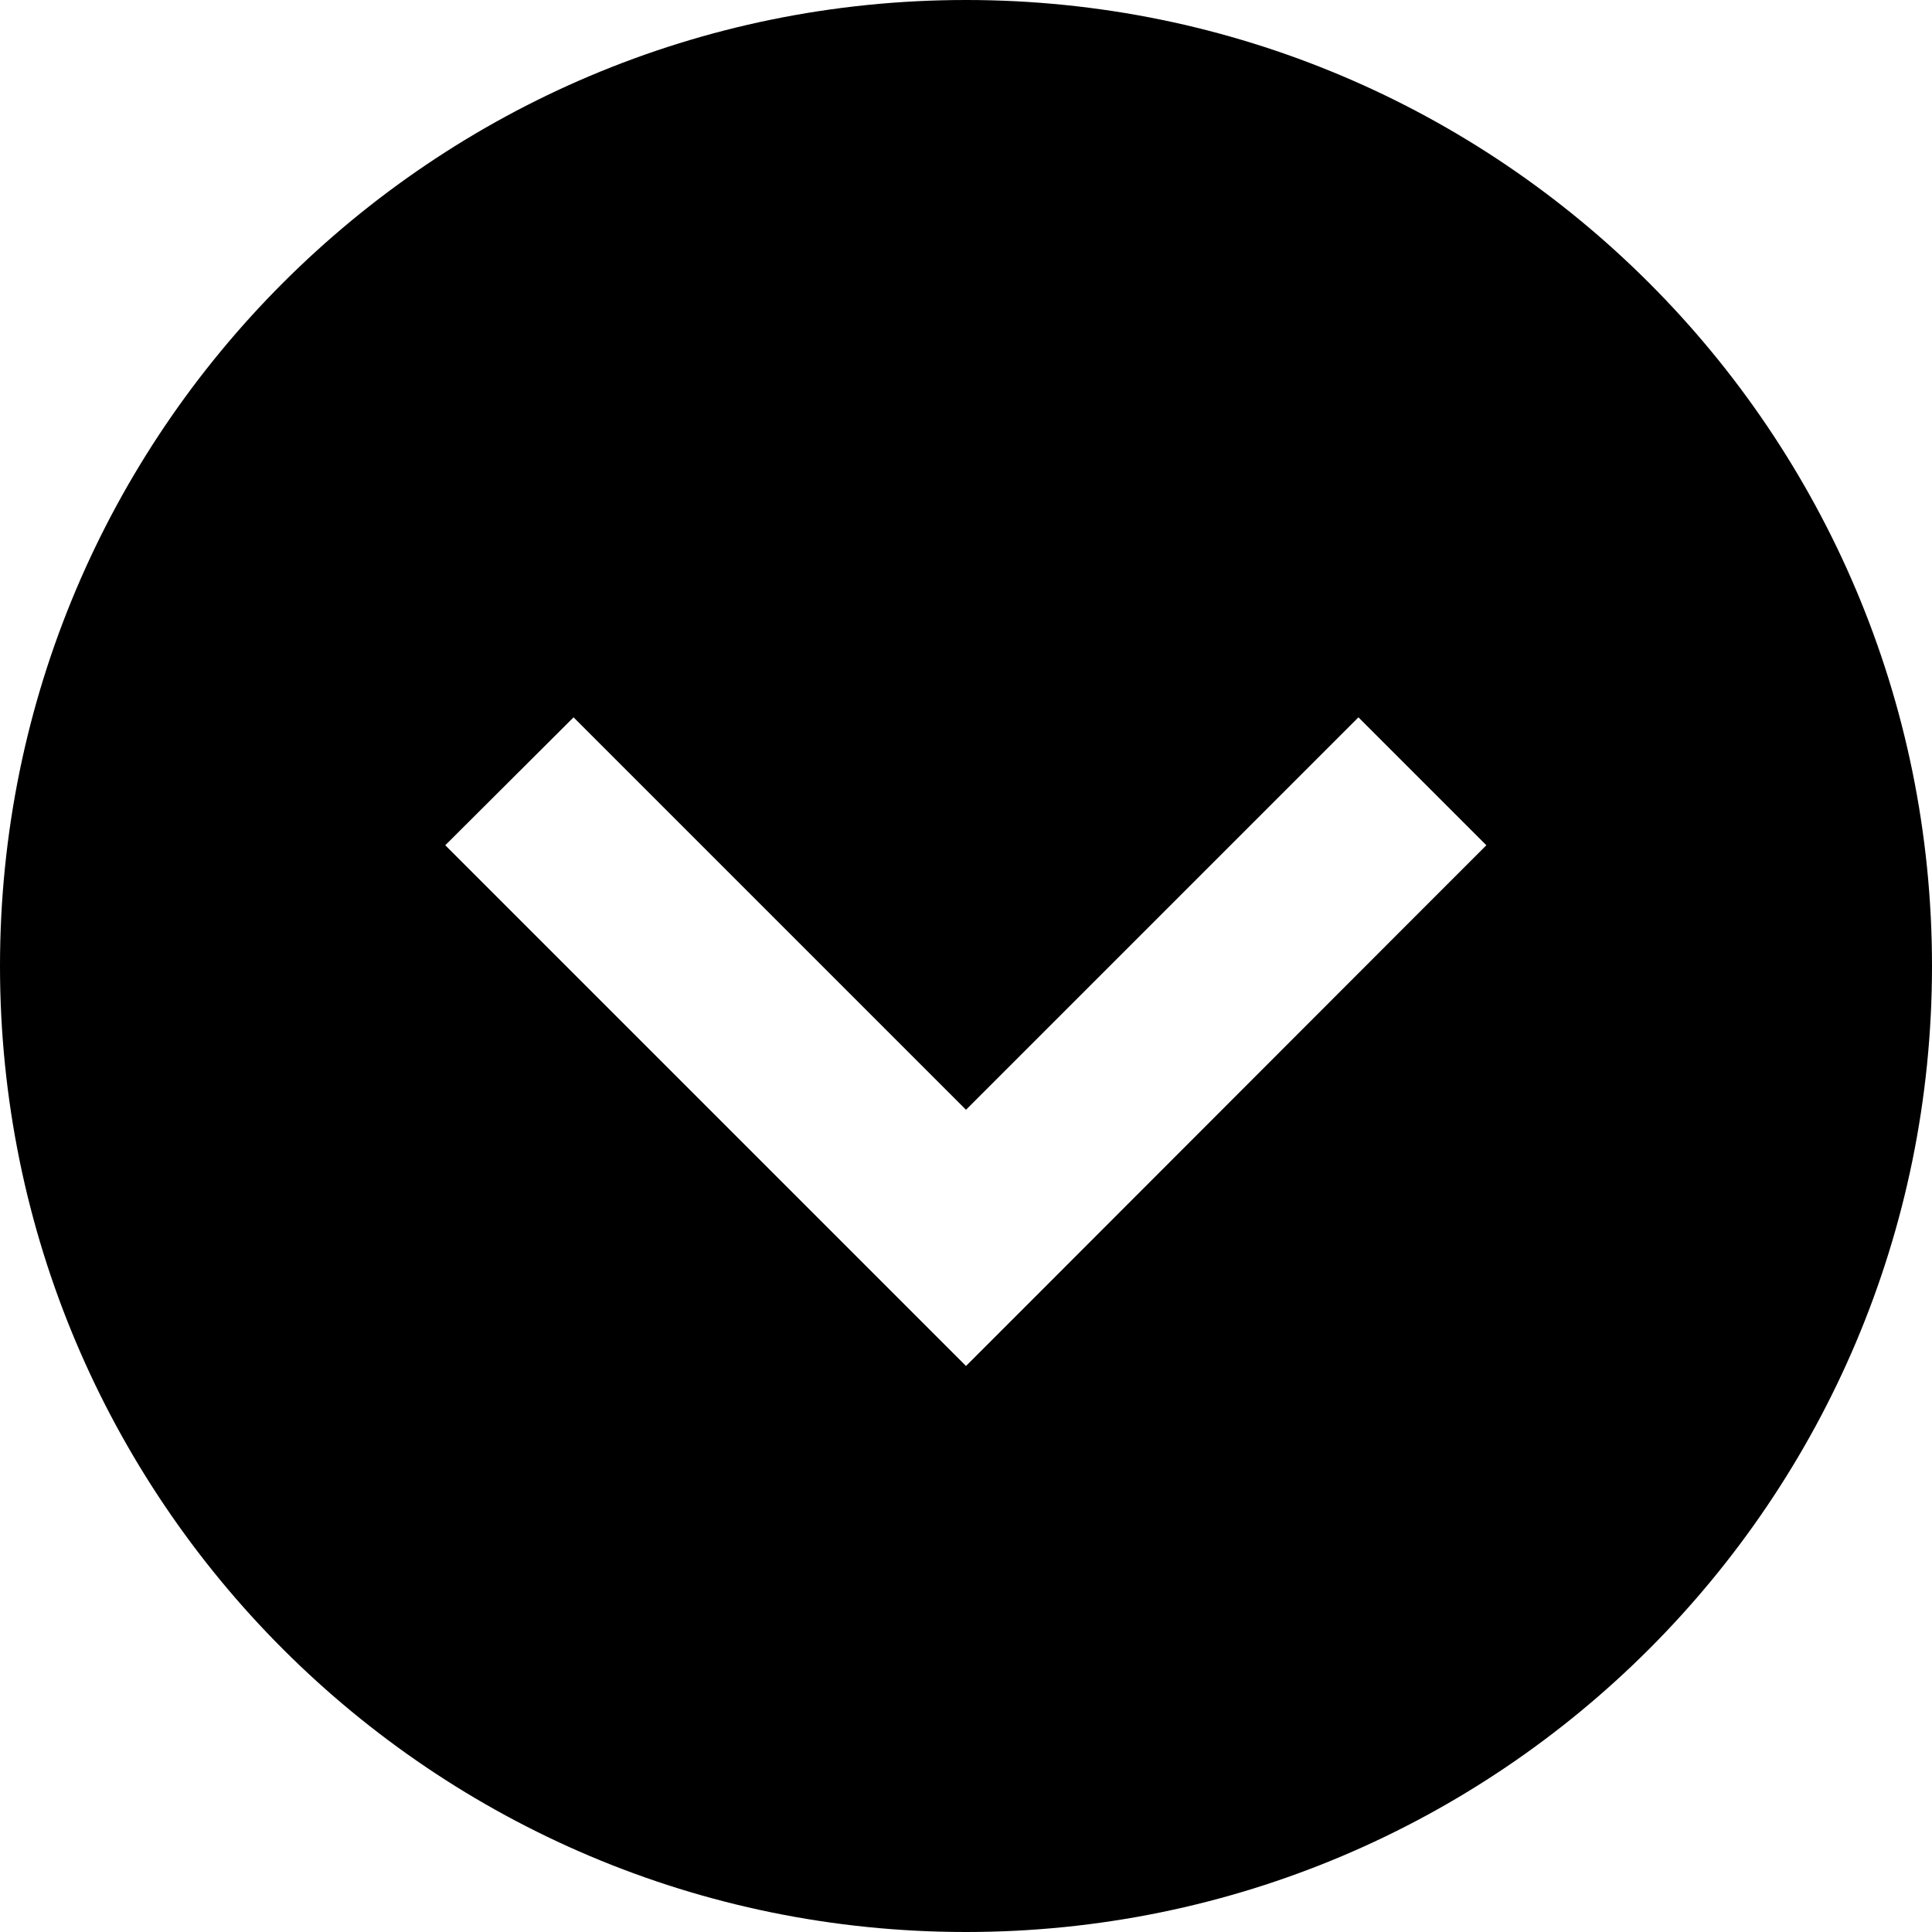 <svg xmlns="http://www.w3.org/2000/svg" viewBox="0 0 512 512"><!--! Font Awesome Pro 6.2.1 by @fontawesome - https://fontawesome.com License - https://fontawesome.com/license (Commercial License) Copyright 2022 Fonticons, Inc. --><path d="M256 0C114.6 0 0 114.6 0 256S114.6 512 256 512s256-114.6 256-256S397.4 0 256 0zM239 345L135 241l-17-17L152 190.1l17 17 87 87 87-87 17-17L393.9 224l-17 17L273 345l-17 17-17-17z"/></svg>